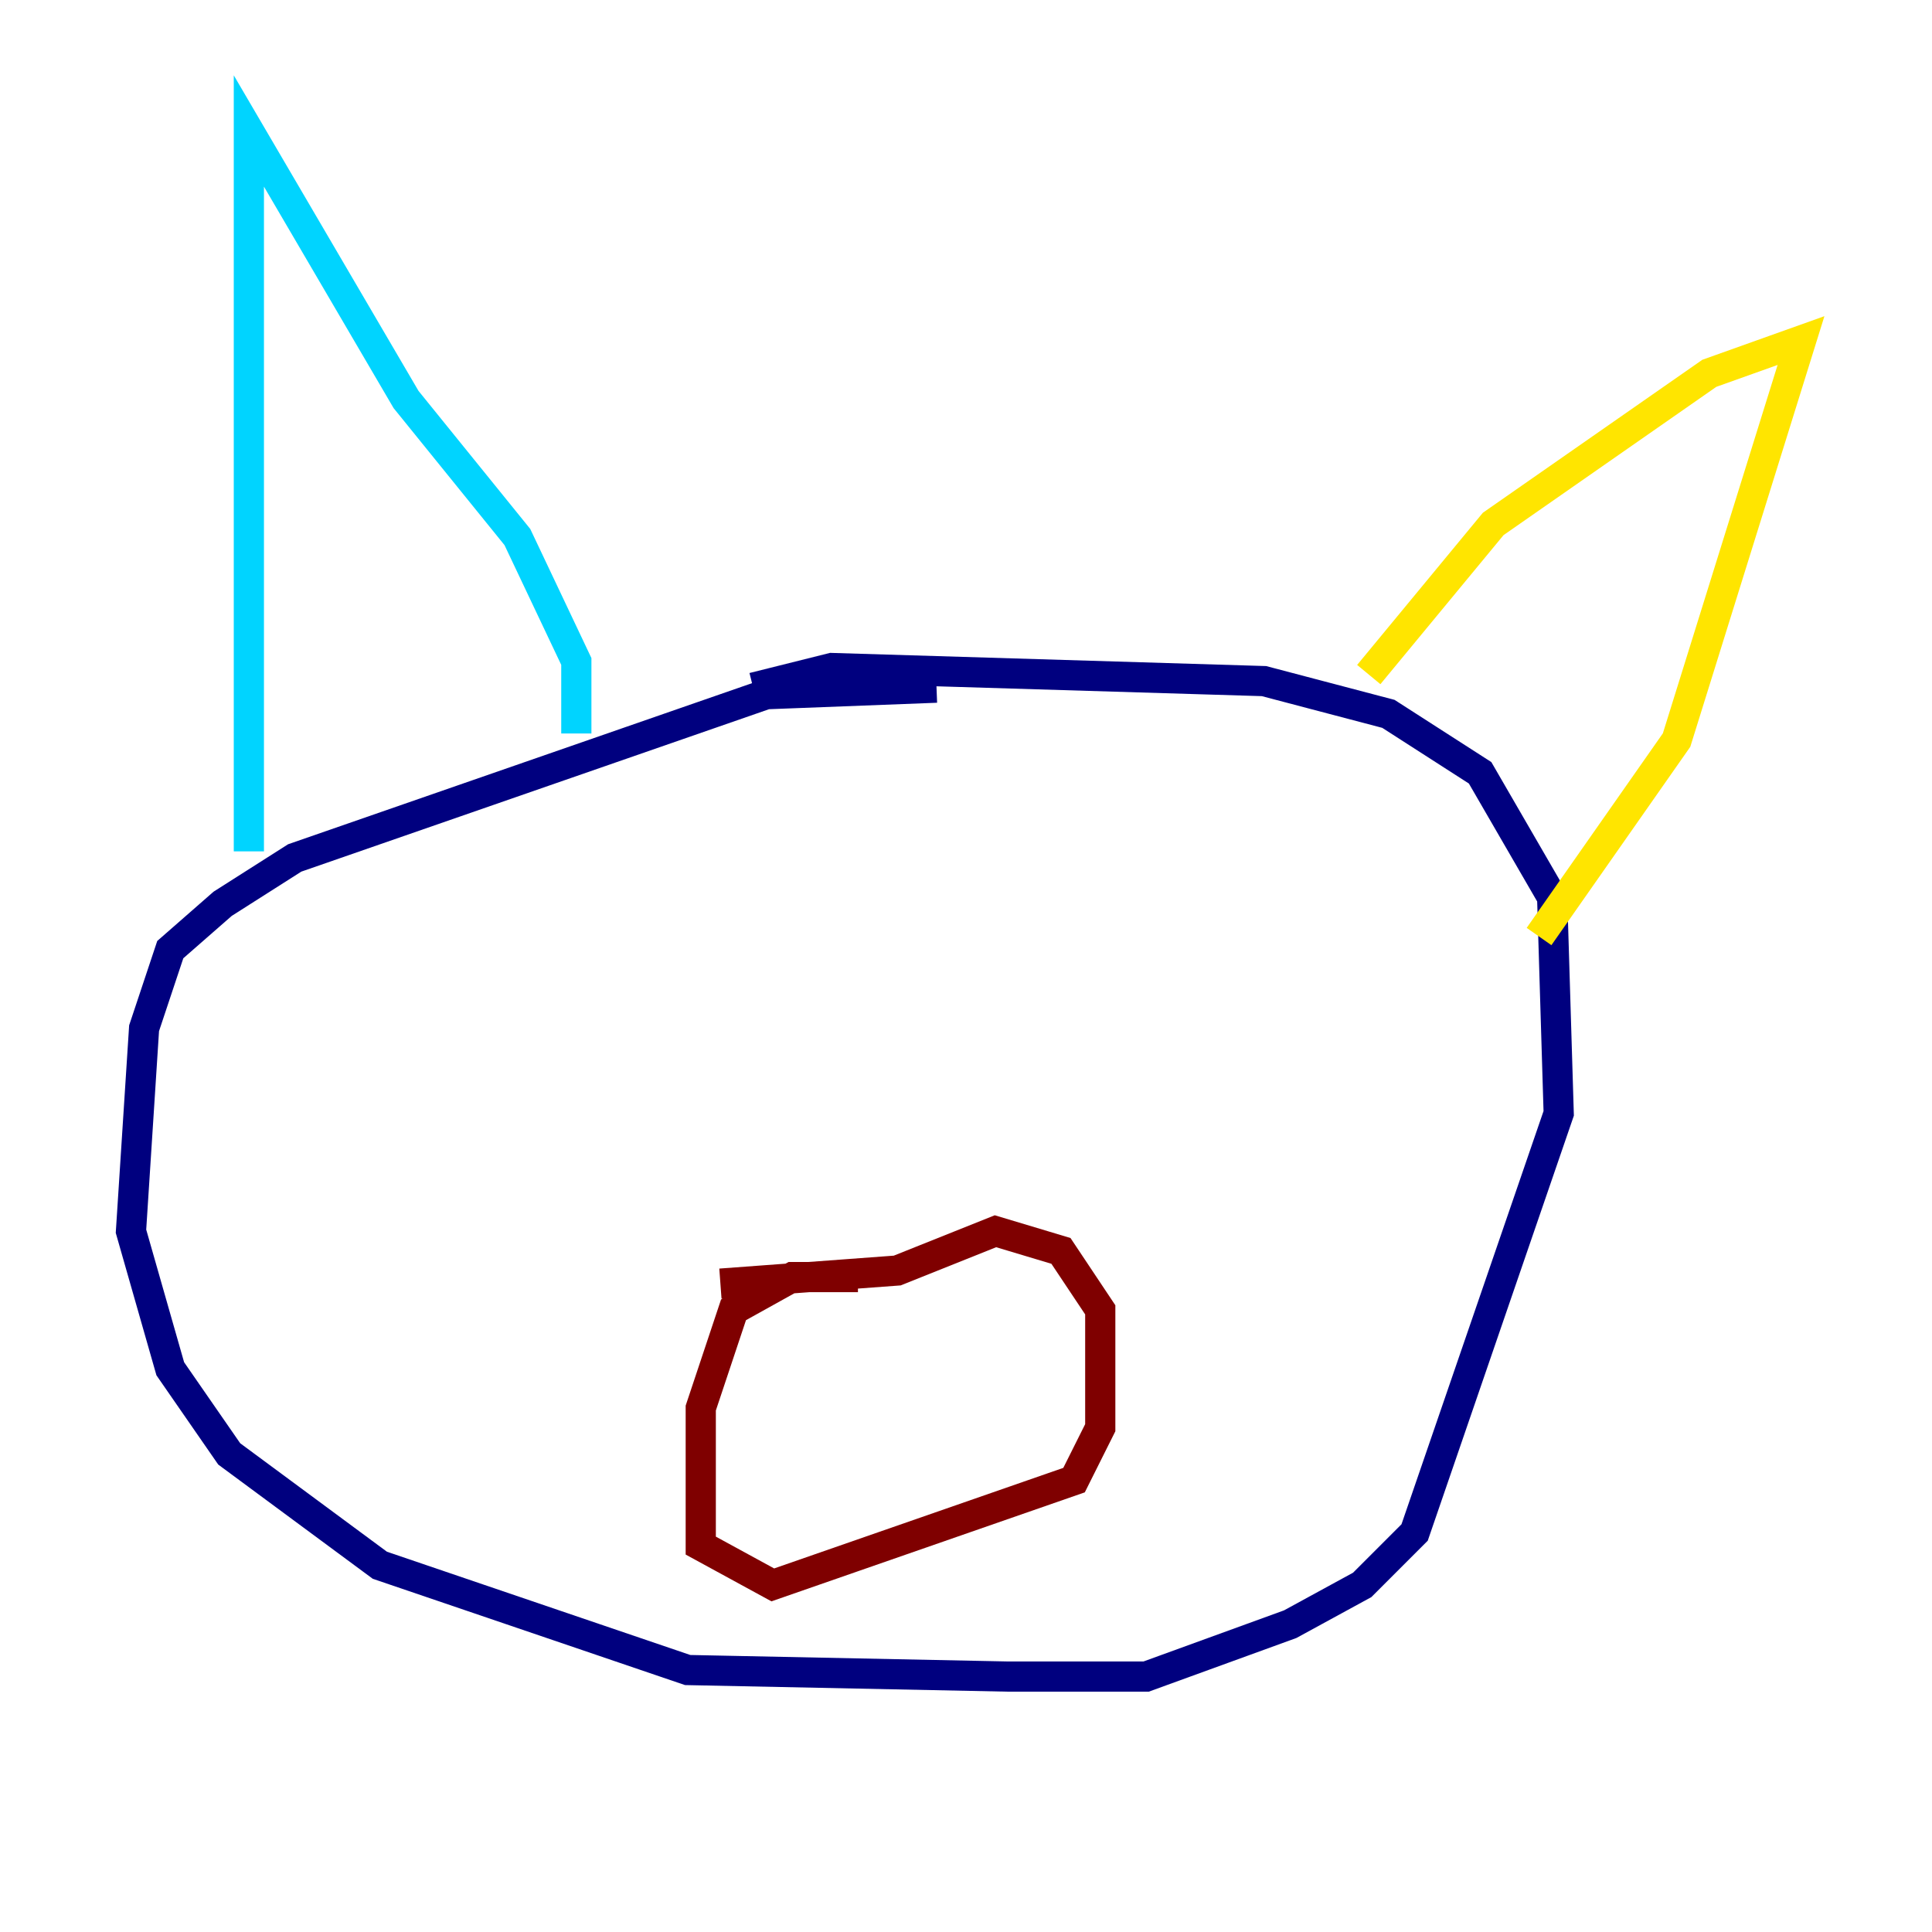 <?xml version="1.0" encoding="utf-8" ?>
<svg baseProfile="tiny" height="128" version="1.2" viewBox="0,0,128,128" width="128" xmlns="http://www.w3.org/2000/svg" xmlns:ev="http://www.w3.org/2001/xml-events" xmlns:xlink="http://www.w3.org/1999/xlink"><defs /><polyline fill="none" points="62.047,45.559 50.766,45.993 19.525,56.841 14.752,59.878 11.281,62.915 9.546,68.122 8.678,81.573 11.281,90.685 15.186,96.325 25.166,103.702 45.559,110.644 66.82,111.078 75.932,111.078 85.478,107.607 90.251,105.003 93.722,101.532 103.268,73.763 102.834,59.444 98.061,51.2 91.986,47.295 83.742,45.125 55.105,44.258 49.898,45.559" stroke="#00007f" stroke-width="2" /><polyline fill="none" points="16.488,56.407 16.488,8.678 26.902,26.468 34.278,35.58 38.183,43.824 38.183,48.597" stroke="#00d4ff" stroke-width="2" /><polyline fill="none" points="90.685,44.691 98.929,34.712 113.248,24.732 119.322,22.563 111.078,49.031 101.966,62.047" stroke="#ffe500" stroke-width="2" /><polyline fill="none" points="56.841,84.61 52.502,84.61 48.597,86.78 46.427,93.288 46.427,102.4 51.2,105.003 71.159,98.061 72.895,94.59 72.895,86.78 70.291,82.875 65.953,81.573 59.444,84.176 47.729,85.044" stroke="#7f0000" stroke-width="2" /></svg>